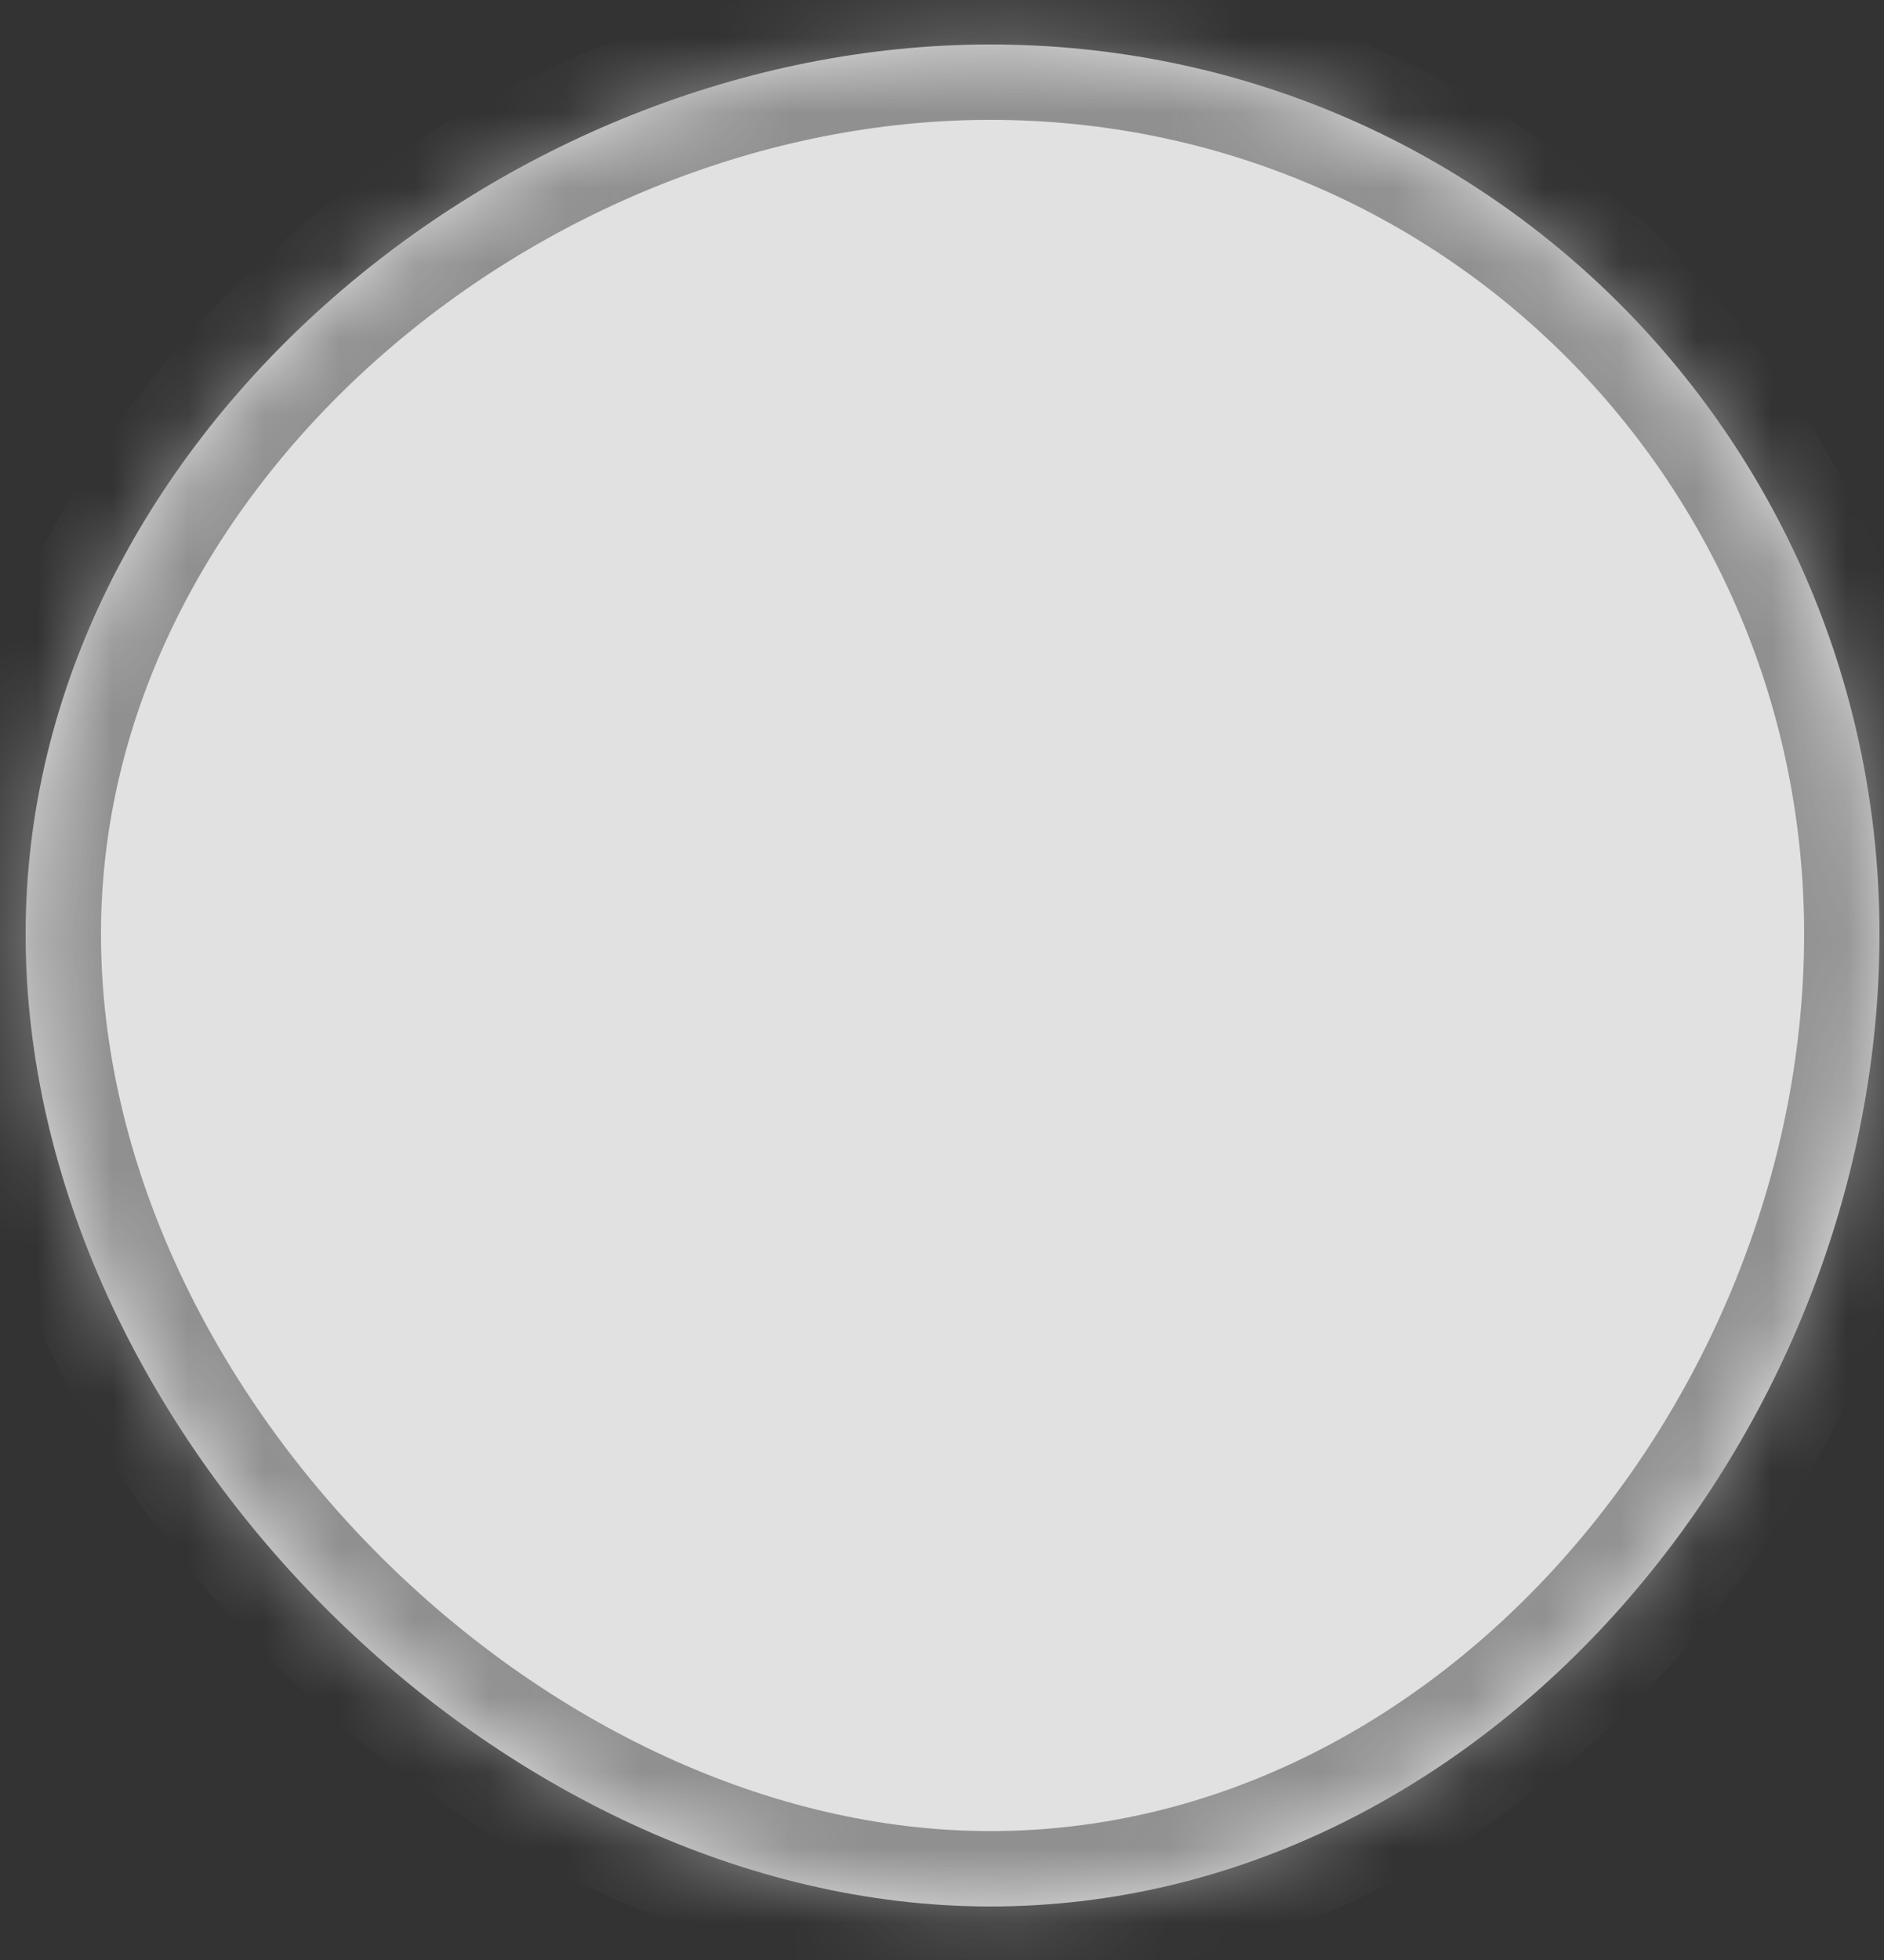 ﻿<?xml version="1.0" encoding="utf-8"?>
<svg version="1.1" xmlns:xlink="http://www.w3.org/1999/xlink" width="25px" height="26px" xmlns="http://www.w3.org/2000/svg">
  <rect width="100%" height="100%" fill="#333333" stroke="none"/>
  <defs>
    <radialGradient cx="457.23" cy="549.27" r="33.5" gradientTransform="matrix(1 0 0 1 0 0 )" gradientUnits="userSpaceOnUse" id="RadialGradient1096">
      <stop id="Stop1097" stop-color="#fbfbfb" offset="0" />
      <stop id="Stop1098" stop-color="#e1e1e1" offset="1" />
    </radialGradient>
    <mask fill="white" id="clip1099">
      <path d="M 13.14 25.29  C 6.64 25.29  0.34 18.99  0.34 12.39  C 0.34 5.89  6.64 0.59  13.14 0.59  C 19.74 0.59  24.94 5.89  24.94 12.39  C 24.94 18.99  19.74 25.29  13.14 25.29  Z " fill-rule="evenodd" />
    </mask>
  </defs>
  <g transform="matrix(1 0 0 1 -657 -17227 )">
    <path d="M 13.14 25.29  C 6.64 25.29  0.34 18.99  0.34 12.39  C 0.34 5.89  6.64 0.59  13.14 0.59  C 19.74 0.59  24.94 5.89  24.94 12.39  C 24.94 18.99  19.74 25.29  13.14 25.29  Z " fill-rule="nonzero" fill="url(#RadialGradient1096)" stroke="none" transform="matrix(1 0 0 1 657 17227 )" />
    <path d="M 13.14 25.29  C 6.64 25.29  0.34 18.99  0.34 12.39  C 0.34 5.89  6.64 0.59  13.14 0.59  C 19.74 0.59  24.94 5.89  24.94 12.39  C 24.94 18.99  19.74 25.29  13.14 25.29  Z " stroke-width="2" stroke="#909090" fill="none" transform="matrix(1 0 0 1 657 17227 )" mask="url(#clip1099)" />
  </g>
</svg>